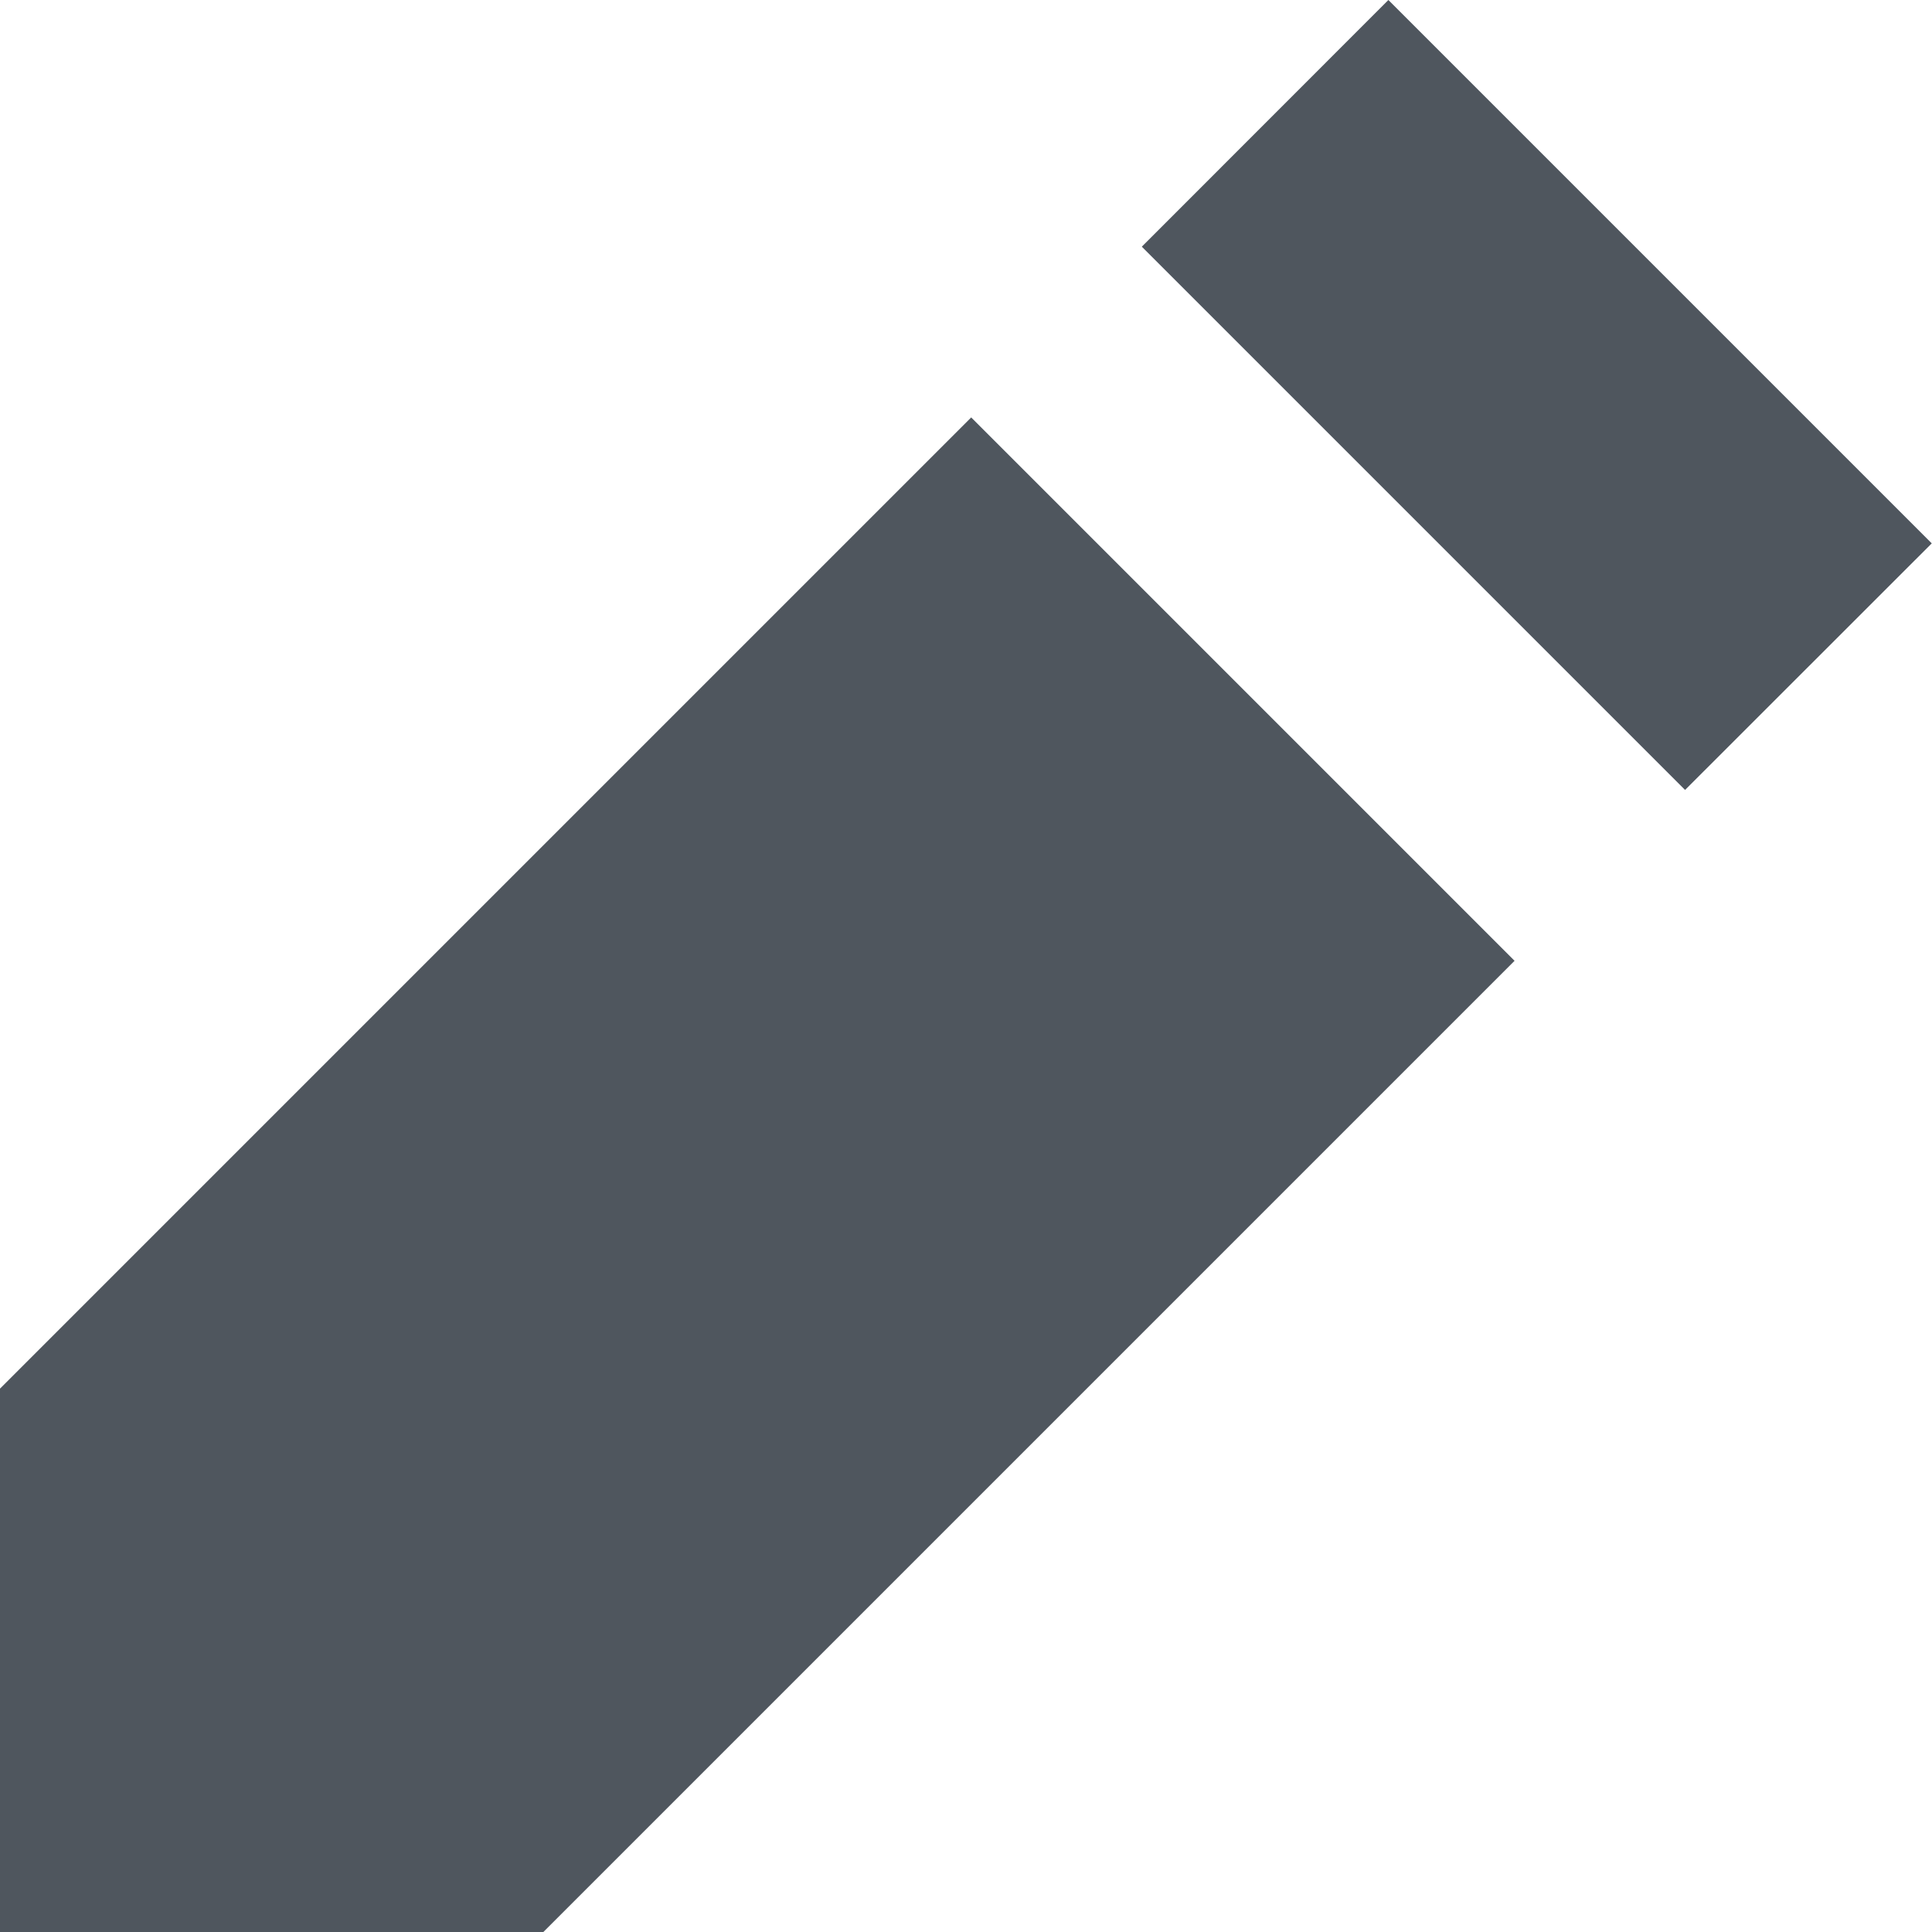 <svg width="16" height="16" viewBox="0 0 16 16" fill="none" xmlns="http://www.w3.org/2000/svg">
<g clip-path="url(#clip0_2390_19803)">
<path d="M9.456 2.043L11.498 0L15.998 4.5L13.955 6.542L9.456 2.043Z" fill="#4F565E"/>
<path d="M8.043 3.457L0 11.5V16H4.5L12.543 7.957L8.043 3.457Z" fill="#4F565E"/>
</g>
<defs>
<clipPath id="clip0_2390_19803">
<rect width="16" height="16" fill="white"/>
</clipPath>
</defs>
</svg>
